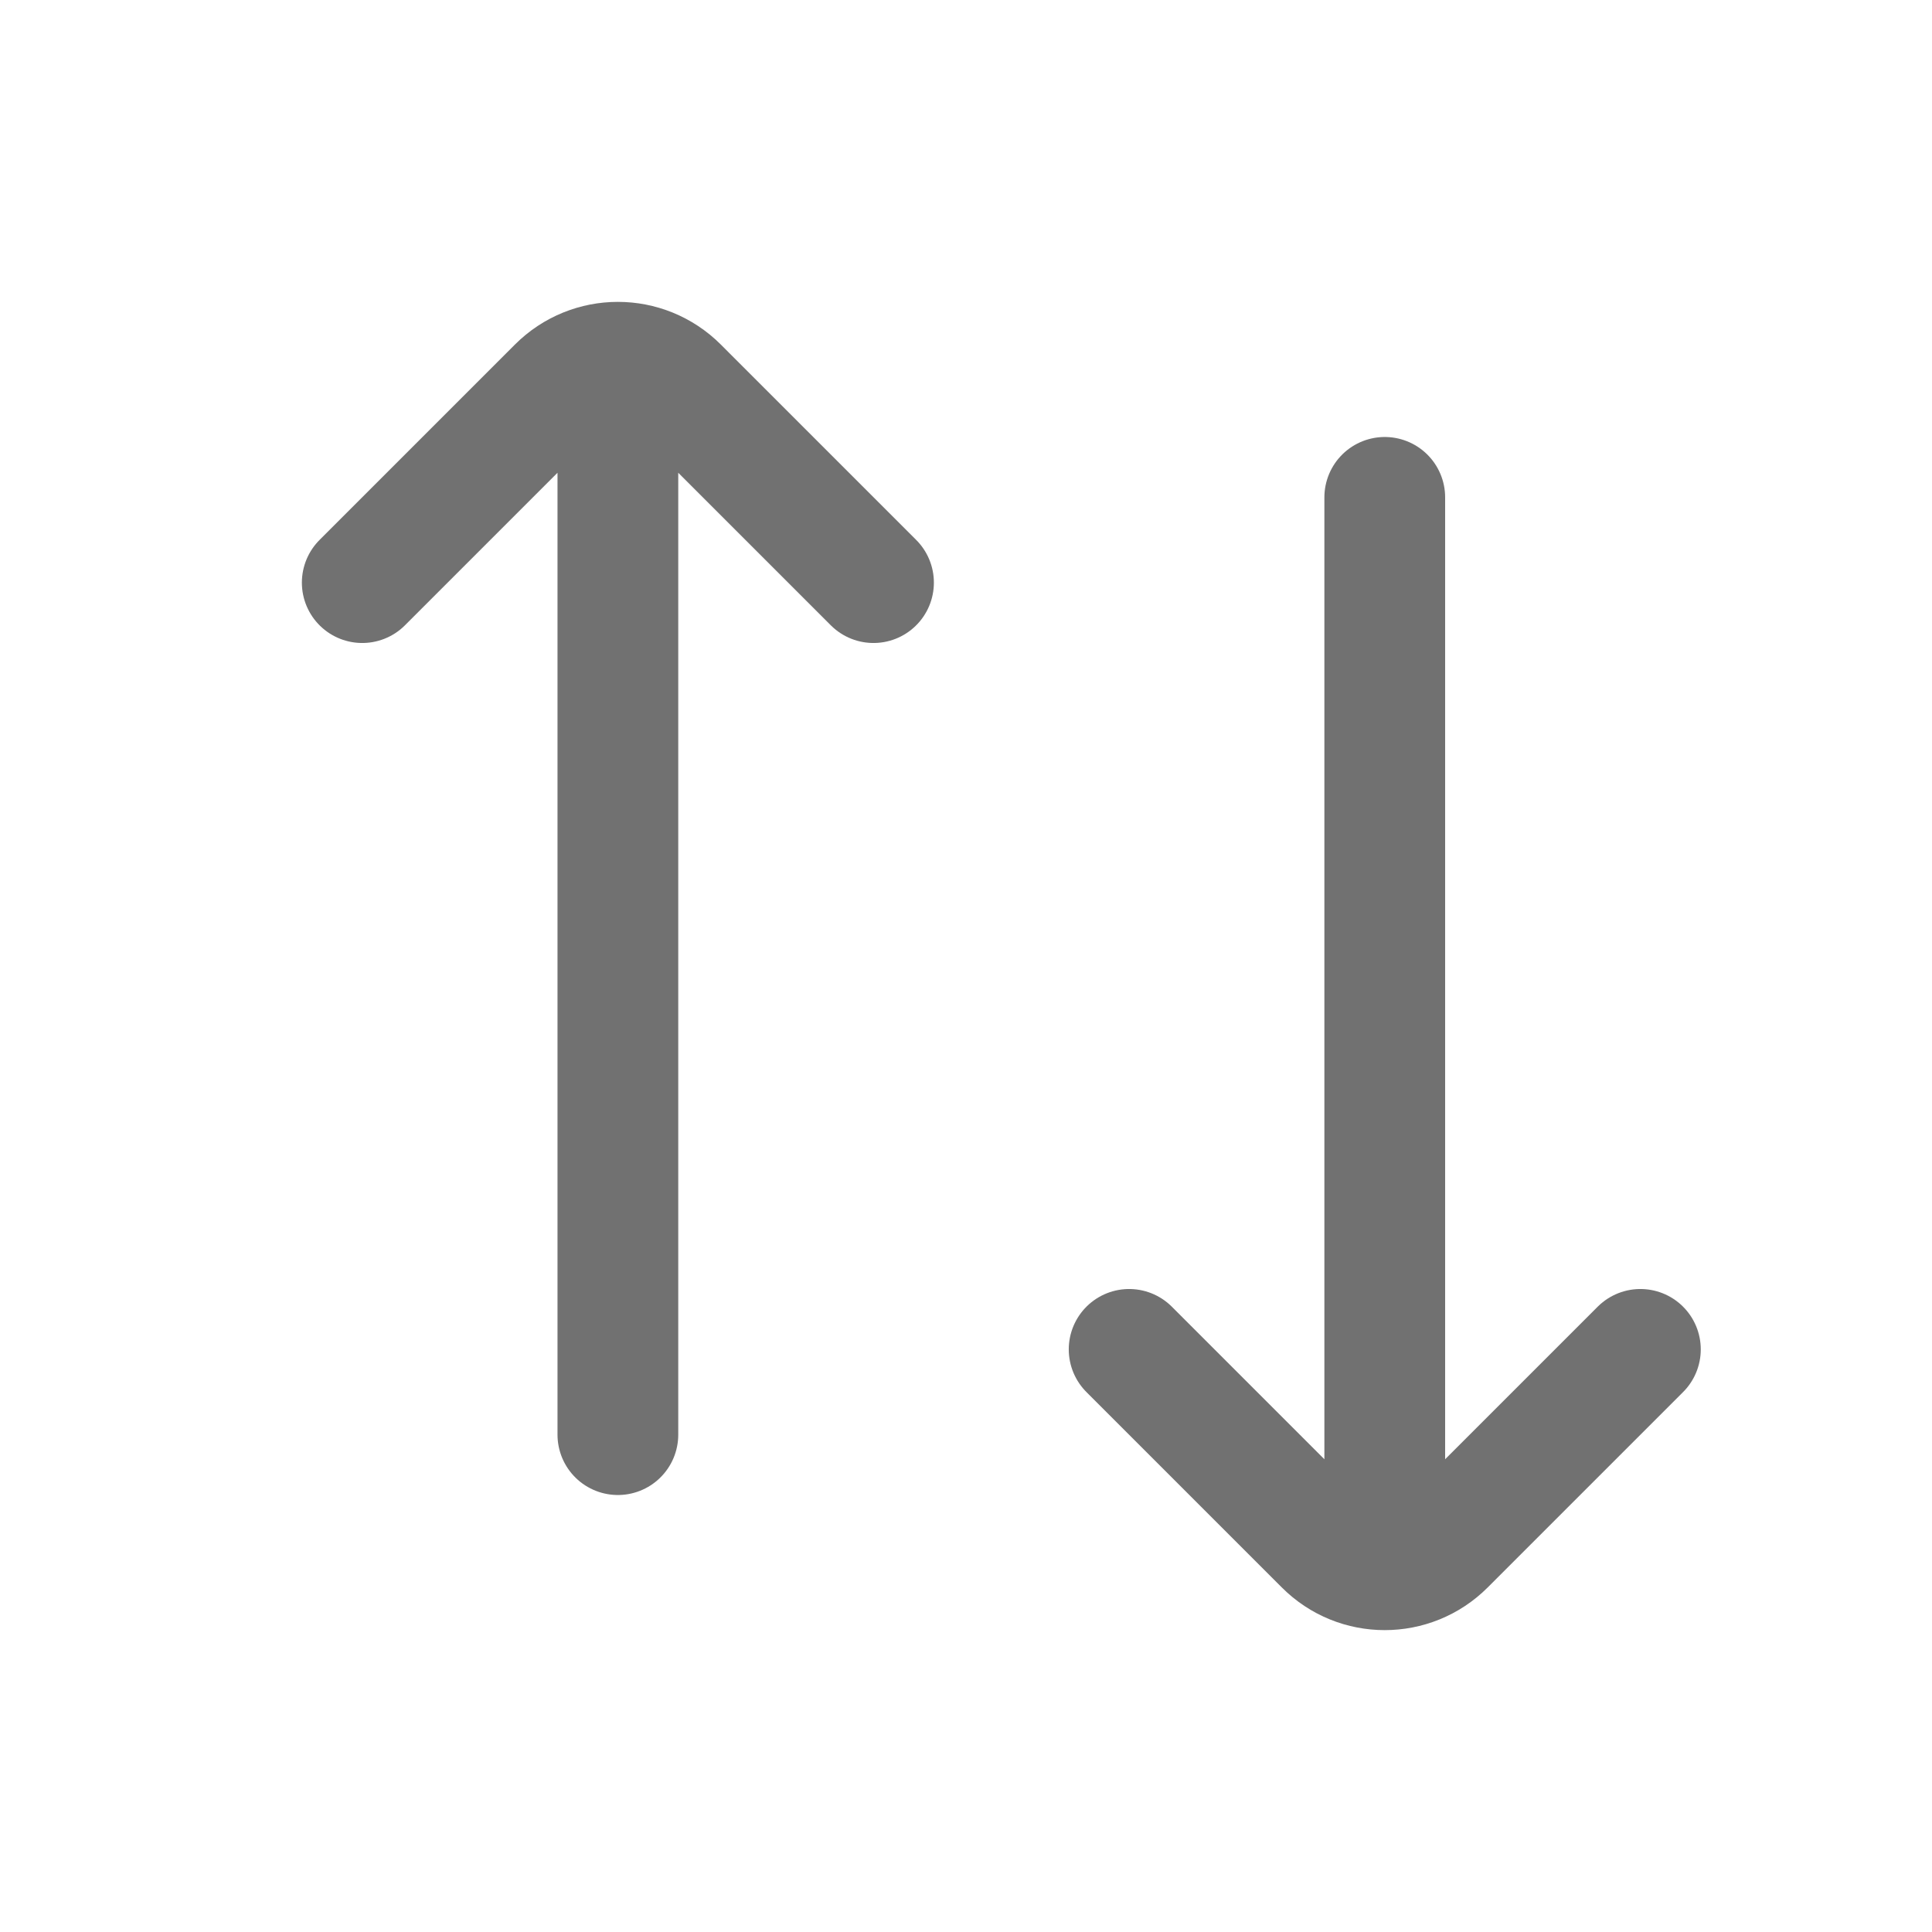 <svg width="16" height="16" viewBox="0 0 16 16" fill="none" xmlns="http://www.w3.org/2000/svg">
<path d="M3 4.825L4.618 3.207C4.894 2.931 5.34 2.931 5.616 3.207L7.234 4.825M5.117 3.413L5.117 11.881M9.351 11.175L10.969 12.793C11.244 13.069 11.691 13.069 11.967 12.793L13.585 11.175M11.468 12.587V4.119" stroke="#717171" stroke-linecap="round"/>
</svg>
